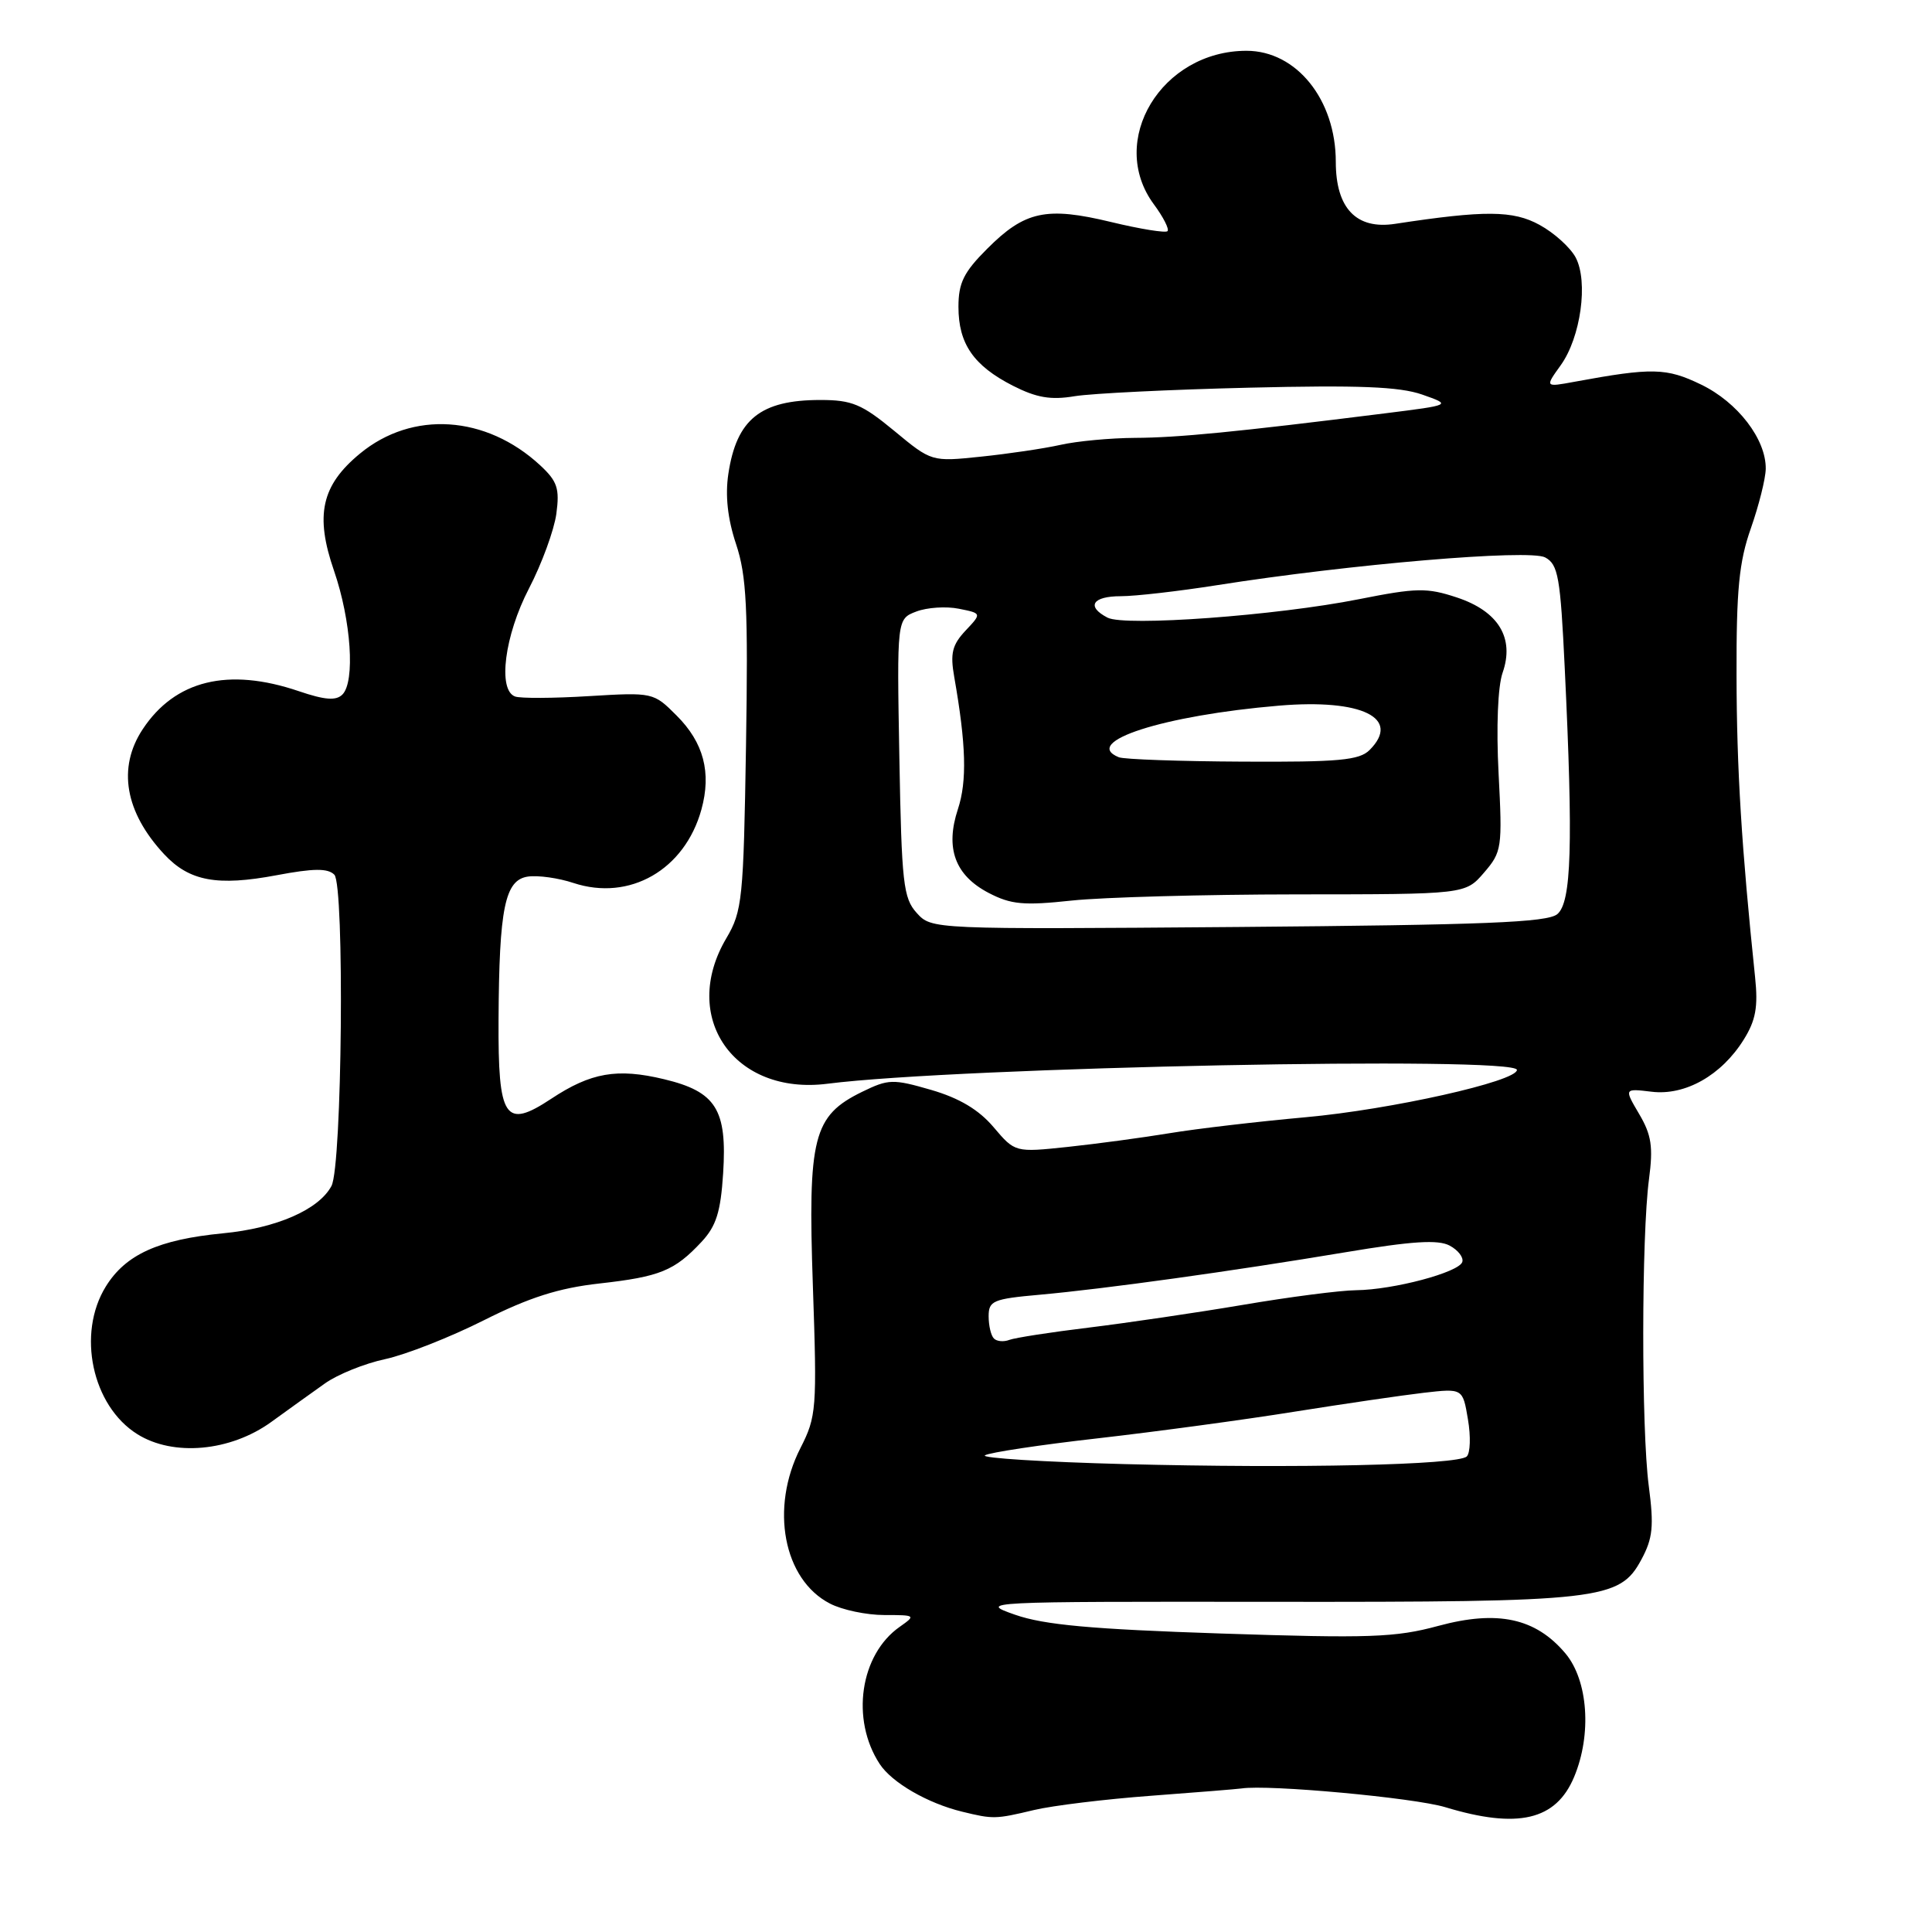 <?xml version="1.0" encoding="UTF-8" standalone="no"?>
<!DOCTYPE svg PUBLIC "-//W3C//DTD SVG 1.1//EN" "http://www.w3.org/Graphics/SVG/1.1/DTD/svg11.dtd" >
<svg xmlns="http://www.w3.org/2000/svg" xmlns:xlink="http://www.w3.org/1999/xlink" version="1.1" viewBox="0 0 256 256">
 <g >
 <path fill="currentColor"
d=" M 137.00 239.84 C 139.47 239.25 146.45 238.40 152.50 237.95 C 158.55 237.50 163.95 237.06 164.50 236.98 C 168.07 236.43 187.37 238.21 191.50 239.46 C 201.13 242.38 206.18 241.20 208.58 235.45 C 210.94 229.82 210.43 222.67 207.43 219.09 C 203.48 214.40 198.45 213.31 190.58 215.44 C 184.91 216.98 181.44 217.10 161.82 216.45 C 144.62 215.88 138.36 215.31 134.50 213.96 C 129.58 212.24 130.15 212.21 168.50 212.25 C 212.20 212.29 214.60 212.02 217.49 206.65 C 219.01 203.83 219.17 202.23 218.47 196.89 C 217.48 189.36 217.50 163.77 218.50 156.25 C 219.07 151.95 218.83 150.38 217.19 147.60 C 215.20 144.22 215.20 144.22 218.85 144.66 C 223.30 145.20 228.10 142.49 231.05 137.76 C 232.65 135.20 232.97 133.42 232.56 129.50 C 230.77 112.35 230.12 101.86 230.10 89.50 C 230.07 78.16 230.43 74.45 232.00 70.00 C 233.06 66.97 233.95 63.43 233.97 62.12 C 234.02 58.21 230.26 53.30 225.39 50.95 C 220.80 48.73 218.92 48.69 208.61 50.59 C 204.71 51.31 204.71 51.31 206.80 48.40 C 209.46 44.70 210.48 37.31 208.78 34.11 C 208.07 32.79 205.93 30.85 204.00 29.80 C 200.49 27.87 196.73 27.85 184.86 29.66 C 179.72 30.45 177.00 27.60 177.00 21.45 C 177.00 13.21 171.79 6.73 165.17 6.73 C 153.90 6.73 146.69 18.67 152.89 27.07 C 154.15 28.77 154.96 30.37 154.70 30.63 C 154.44 30.89 151.08 30.35 147.23 29.42 C 138.65 27.35 135.80 27.96 130.82 32.95 C 127.70 36.06 127.00 37.48 127.00 40.66 C 127.00 45.55 129.00 48.45 134.21 51.11 C 137.34 52.70 139.23 53.03 142.39 52.50 C 144.65 52.13 155.05 51.62 165.50 51.37 C 180.01 51.02 185.43 51.23 188.44 52.28 C 192.37 53.66 192.37 53.66 183.44 54.78 C 163.80 57.24 156.01 58.00 150.39 58.02 C 147.15 58.04 142.70 58.45 140.50 58.95 C 138.30 59.44 133.56 60.14 129.97 60.51 C 123.44 61.19 123.44 61.19 118.49 57.09 C 114.20 53.55 112.89 53.00 108.70 53.00 C 100.77 53.00 97.60 55.55 96.51 62.79 C 96.08 65.66 96.41 68.73 97.53 72.09 C 98.93 76.30 99.14 80.58 98.85 98.80 C 98.52 119.17 98.36 120.73 96.25 124.31 C 90.05 134.79 97.27 145.18 109.65 143.60 C 127.02 141.39 201.00 139.91 201.00 141.77 C 201.00 143.28 184.31 147.02 173.00 148.04 C 166.68 148.61 158.57 149.56 155.00 150.15 C 151.43 150.74 145.35 151.56 141.50 151.97 C 134.50 152.71 134.50 152.71 131.65 149.35 C 129.69 147.04 127.13 145.51 123.39 144.42 C 118.32 142.95 117.73 142.97 114.24 144.67 C 107.74 147.85 107.03 150.64 107.71 170.39 C 108.27 186.73 108.19 187.70 106.06 191.88 C 102.01 199.82 103.80 209.30 109.97 212.48 C 111.58 213.32 114.82 214.00 117.17 214.00 C 121.33 214.00 121.38 214.04 119.22 215.56 C 113.96 219.24 112.70 227.83 116.56 233.73 C 118.18 236.21 122.92 238.95 127.50 240.06 C 131.61 241.06 131.89 241.06 137.00 239.84 Z  M 35.94 188.42 C 38.16 186.81 41.35 184.52 43.03 183.33 C 44.70 182.13 48.31 180.67 51.04 180.09 C 53.77 179.50 59.65 177.19 64.10 174.95 C 70.12 171.92 74.04 170.67 79.42 170.07 C 87.45 169.17 89.37 168.39 92.95 164.56 C 94.90 162.47 95.49 160.61 95.82 155.47 C 96.36 147.01 94.88 144.65 87.99 143.00 C 81.78 141.51 78.30 142.11 73.03 145.60 C 66.90 149.65 65.99 148.28 66.06 135.13 C 66.14 120.28 66.90 116.59 69.96 116.15 C 71.30 115.96 74.01 116.34 75.99 117.00 C 83.43 119.45 90.73 115.26 92.94 107.27 C 94.29 102.37 93.24 98.39 89.65 94.81 C 86.60 91.75 86.52 91.73 78.04 92.24 C 73.34 92.53 68.94 92.55 68.25 92.29 C 65.92 91.44 66.86 84.20 70.09 77.98 C 71.79 74.71 73.42 70.25 73.72 68.08 C 74.17 64.72 73.85 63.77 71.58 61.66 C 64.40 55.01 54.64 54.37 47.70 60.10 C 42.59 64.31 41.71 68.26 44.26 75.63 C 46.53 82.22 47.08 90.32 45.37 92.03 C 44.53 92.87 43.05 92.76 39.58 91.58 C 30.24 88.41 23.19 90.13 18.90 96.64 C 15.54 101.73 16.56 107.62 21.76 113.20 C 25.09 116.77 28.79 117.45 36.66 115.97 C 41.54 115.05 43.43 115.03 44.30 115.90 C 45.67 117.27 45.34 154.51 43.92 157.15 C 42.24 160.29 36.63 162.74 29.55 163.42 C 20.99 164.25 16.64 166.23 14.02 170.47 C 10.16 176.71 12.20 186.28 18.19 190.03 C 22.95 193.02 30.52 192.34 35.94 188.42 Z  M 149.00 194.00 C 138.28 193.72 129.96 193.20 130.51 192.84 C 131.07 192.47 137.82 191.45 145.51 190.58 C 153.21 189.70 164.90 188.12 171.50 187.06 C 178.10 186.01 185.82 184.88 188.66 184.55 C 193.82 183.96 193.82 183.96 194.51 188.07 C 194.90 190.34 194.82 192.55 194.35 192.99 C 193.15 194.12 172.00 194.59 149.00 194.00 Z  M 131.70 177.36 C 131.31 176.98 131.00 175.65 131.00 174.41 C 131.00 172.36 131.59 172.11 137.75 171.56 C 146.35 170.79 163.20 168.45 178.28 165.93 C 187.12 164.45 190.56 164.23 192.09 165.05 C 193.21 165.65 193.96 166.62 193.76 167.22 C 193.30 168.60 184.66 170.90 179.70 170.96 C 177.61 170.98 170.86 171.85 164.70 172.90 C 158.54 173.94 149.36 175.29 144.30 175.91 C 139.24 176.52 134.50 177.26 133.75 177.54 C 133.01 177.83 132.08 177.75 131.70 177.36 Z  M 121.47 120.97 C 119.69 119.00 119.47 117.05 119.17 100.40 C 118.84 82.01 118.84 82.01 121.42 81.03 C 122.84 80.49 125.37 80.32 127.05 80.66 C 130.10 81.27 130.10 81.27 127.93 83.57 C 126.17 85.45 125.89 86.58 126.44 89.69 C 128.02 98.69 128.15 103.50 126.93 107.21 C 125.22 112.39 126.54 115.99 131.01 118.32 C 133.97 119.86 135.65 120.01 142.00 119.33 C 146.12 118.89 159.55 118.52 171.83 118.51 C 194.17 118.50 194.17 118.50 196.64 115.63 C 199.01 112.88 199.08 112.35 198.57 102.48 C 198.25 96.34 198.47 90.96 199.10 89.15 C 200.71 84.54 198.56 81.00 193.05 79.17 C 189.06 77.85 187.71 77.88 180.05 79.40 C 169.14 81.57 149.07 83.04 146.75 81.84 C 143.90 80.36 144.75 79.00 148.51 79.00 C 150.44 79.00 156.18 78.34 161.26 77.54 C 178.86 74.76 202.65 72.74 204.74 73.86 C 206.47 74.79 206.76 76.44 207.34 88.61 C 208.46 111.98 208.23 119.56 206.35 121.13 C 205.02 122.23 196.67 122.56 164.07 122.83 C 123.45 123.15 123.45 123.15 121.47 120.97 Z  M 148.25 100.34 C 143.23 98.31 154.16 94.79 169.50 93.50 C 180.46 92.58 185.70 95.15 181.48 99.38 C 180.12 100.74 177.41 100.99 164.68 100.92 C 156.33 100.88 148.94 100.62 148.25 100.34 Z "/>
</g>
</svg>